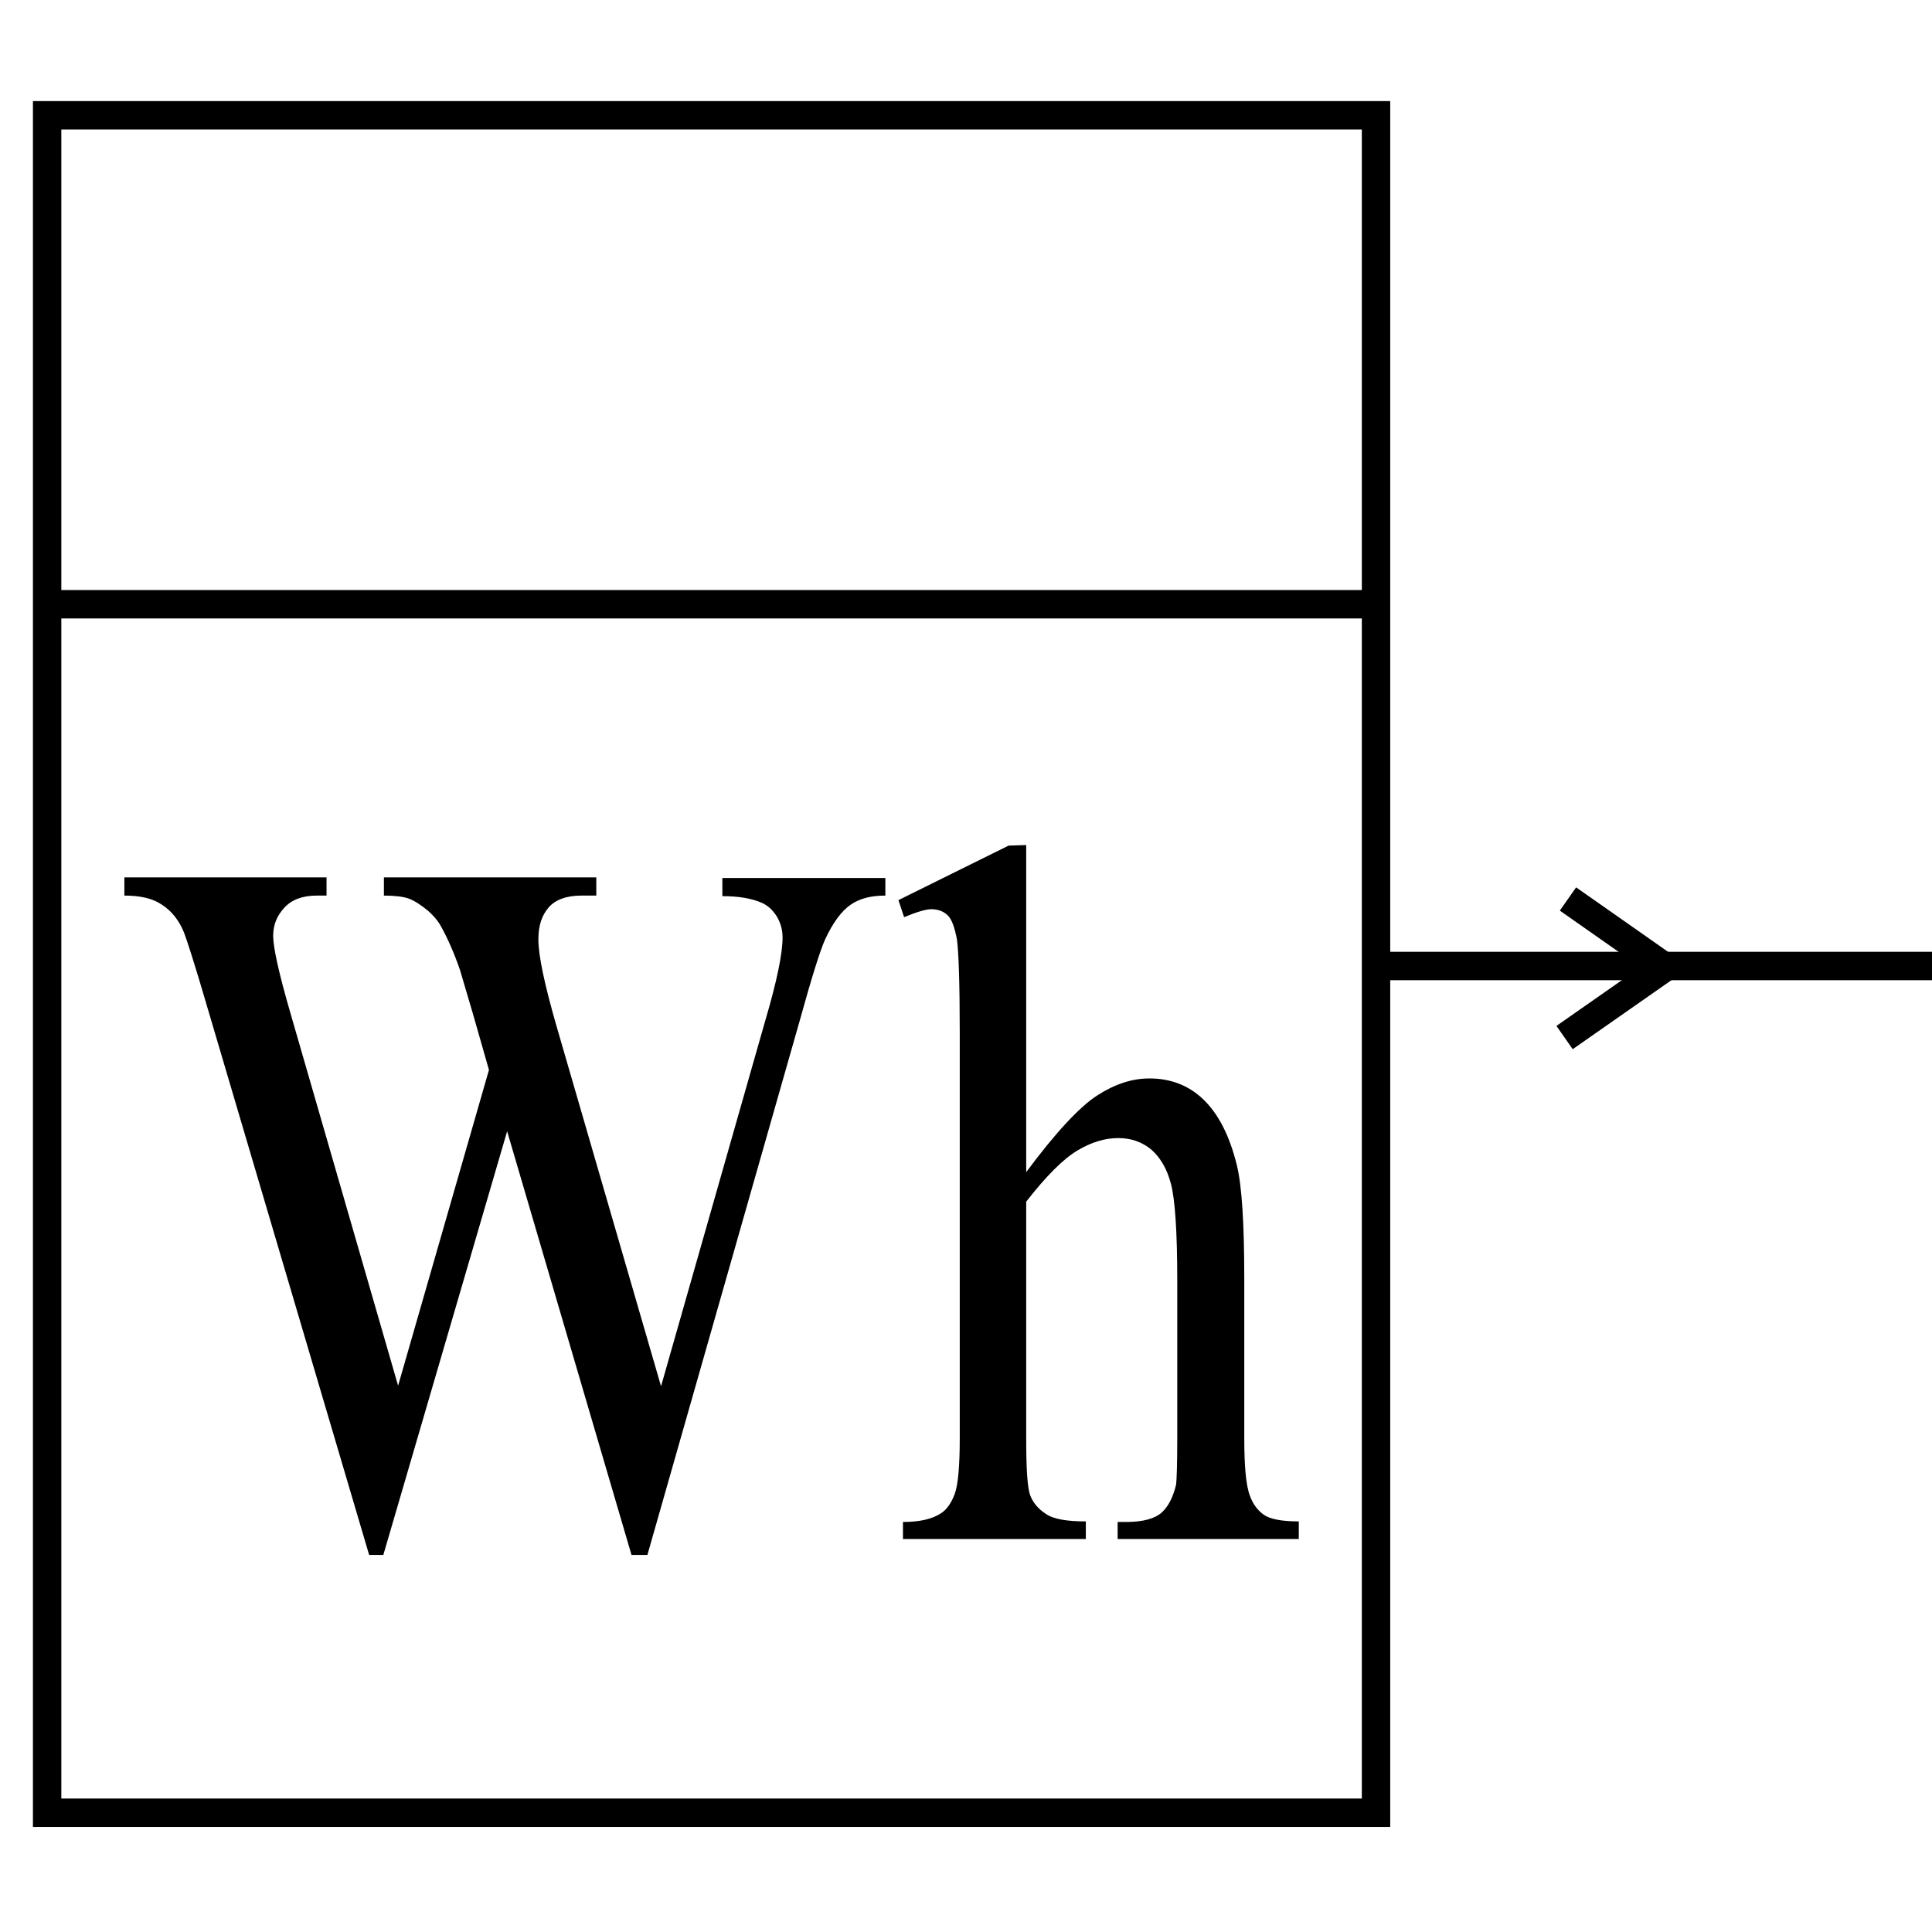 <?xml version="1.0" encoding="utf-8"?>
<!-- Generator: Adobe Illustrator 19.0.0, SVG Export Plug-In . SVG Version: 6.00 Build 0)  -->
<svg version="1.1" id="图层_1" xmlns="http://www.w3.org/2000/svg" xmlns:xlink="http://www.w3.org/1999/xlink" x="0px" y="0px"
	 viewBox="0 0 340.2 340.2" style="enable-background:new 0 0 340.2 340.2;" xml:space="preserve">
<style type="text/css">
	.st0{fill:none;stroke:#000000;stroke-width:5;stroke-miterlimit:10;}
</style>
<rect id="XMLID_1_" x="8.3" y="20.3" class="st0" width="234" height="298.9"/>
<line id="XMLID_2_" class="st0" x1="8.3" y1="106.4" x2="242.3" y2="106.4"/>
<g id="XMLID_4_">
	<path id="XMLID_5_" d="M155.9,154.5v3.2c-2.5,0-4.5,0.5-6.1,1.6s-3.1,3.1-4.5,6.1c-0.9,2-2.4,6.8-4.5,14.4l-26.8,94h-2.8
		l-21.9-74.6l-21.8,74.6H65L36.4,177c-2.1-7.2-3.5-11.5-4-12.8c-0.9-2.2-2.2-3.8-3.9-4.9c-1.6-1.1-3.8-1.6-6.6-1.6v-3.2h35.6v3.2
		h-1.7c-2.5,0-4.4,0.7-5.7,2.1c-1.3,1.4-2,3-2,5s1,6.6,3.1,13.8L70.1,244l16-55.6l-2.8-9.8l-2.3-7.8c-1-2.9-2.1-5.4-3.3-7.6
		c-0.6-1.1-1.4-2-2.3-2.8c-1.2-1-2.4-1.8-3.5-2.2c-0.9-0.3-2.3-0.5-4.3-0.5v-3.2H105v3.2h-2.6c-2.6,0-4.6,0.7-5.8,2.1
		c-1.2,1.4-1.8,3.2-1.8,5.6c0,2.9,1.1,8,3.2,15.3l18.4,63.4l18.3-64.2c2.1-7.1,3.1-12,3.1-14.8c0-1.3-0.3-2.5-1-3.7
		c-0.7-1.1-1.5-1.9-2.6-2.4c-1.8-0.8-4.1-1.2-7-1.2v-3.2h28.7V154.5z"/>
	<path id="XMLID_7_" d="M180.7,148.8v57.6c5.2-7,9.4-11.5,12.5-13.5s6.1-3,9.2-3c3.7,0,6.9,1.2,9.5,3.7s4.6,6.3,5.9,11.6
		c0.9,3.7,1.3,10.4,1.3,20.1v27.9c0,5,0.3,8.4,1,10.2c0.5,1.4,1.3,2.5,2.4,3.3c1.1,0.8,3.2,1.2,6.2,1.2v3.1h-31.9v-3h1.5
		c3,0,5.1-0.6,6.3-1.7s2-2.8,2.5-4.9c0.1-0.9,0.2-3.6,0.2-8.1v-27.9c0-8.6-0.4-14.2-1.1-16.9s-1.9-4.7-3.5-6.1c-1.6-1.3-3.5-2-5.8-2
		s-4.7,0.7-7.2,2.2s-5.5,4.5-9,9v41.6c0,5.4,0.2,8.7,0.7,10.1c0.5,1.3,1.4,2.4,2.8,3.3c1.3,0.9,3.7,1.3,7,1.3v3.1H159v-3
		c2.9,0,5.2-0.5,6.8-1.6c0.9-0.6,1.7-1.7,2.3-3.3c0.6-1.6,0.9-4.9,0.9-9.8V182c0-9-0.2-14.5-0.5-16.6c-0.4-2.1-0.9-3.5-1.6-4.2
		c-0.7-0.7-1.7-1.1-2.9-1.1c-1,0-2.6,0.5-4.8,1.4l-1-3l19.4-9.6L180.7,148.8L180.7,148.8z"/>
</g>
<line id="XMLID_3_" class="st0" x1="242.3" y1="170.1" x2="340.2" y2="170.1"/>
<line id="XMLID_9_" class="st0" x1="276.1" y1="158.3" x2="293.5" y2="170.5"/>
<line id="XMLID_10_" class="st0" x1="293.1" y1="170.4" x2="275.5" y2="182.7"/>
</svg>
